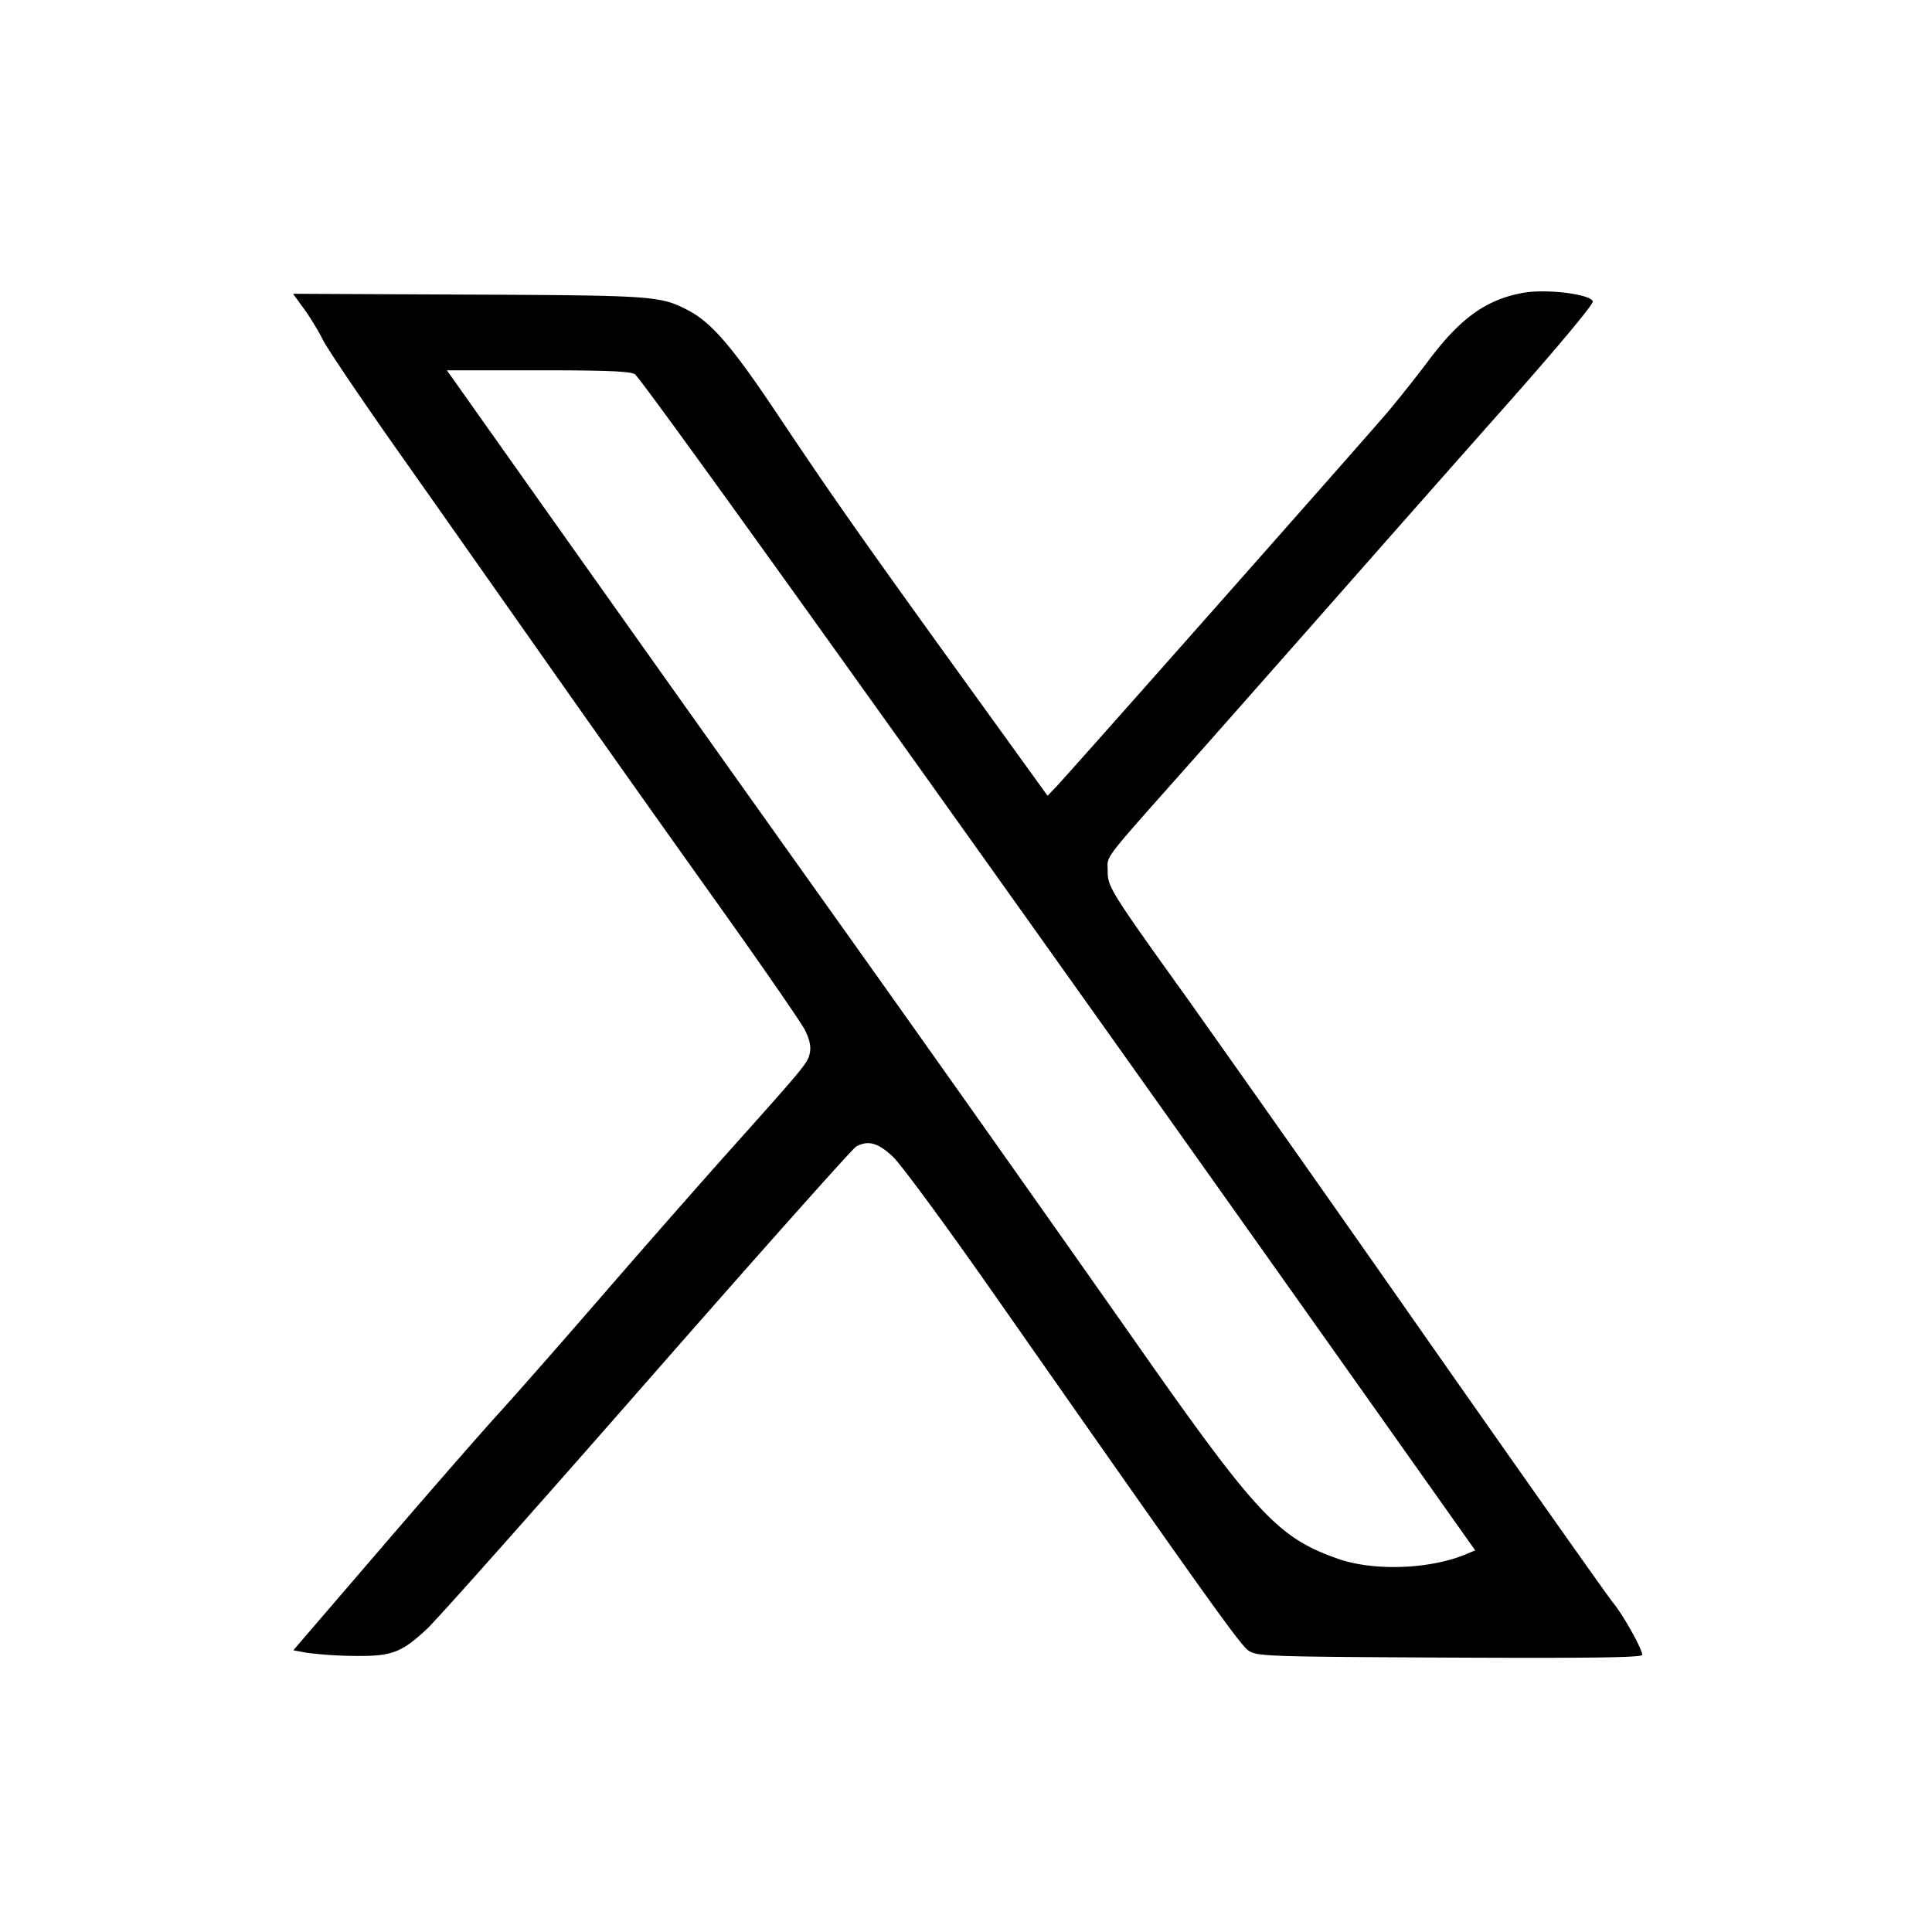 <svg xmlns="http://www.w3.org/2000/svg" viewBox="0 0 33 33" xml:space="preserve"><path d="M26.015 5.002c-.625.113-1.069.43-1.608 1.148-.22.293-.548.706-.729.917-.447.523-5.449 6.176-5.636 6.37l-.149.155-1.402-1.942c-1.789-2.479-2.276-3.173-3.221-4.587-.776-1.161-1.125-1.563-1.534-1.772-.462-.236-.585-.245-3.72-.259l-3.011-.014.186.255c.102.14.249.381.326.535.078.154.646.996 1.262 1.87.617.874 1.773 2.518 2.57 3.652a778.684 778.684 0 0 0 2.864 4.043c.777 1.089 1.468 2.087 1.534 2.218.084.166.109.287.084.4-.037.17-.065.204-1.458 1.761-.47.526-1.408 1.595-2.085 2.376-.676.781-1.474 1.689-1.773 2.017-.299.328-1.21 1.372-2.024 2.32L5.01 28.188l.231.043a6.9 6.9 0 0 0 .781.053c.664.012.832-.05 1.275-.465.171-.16 1.865-2.066 3.765-4.235 1.9-2.169 3.503-3.969 3.563-4.001.206-.111.373-.064.628.176.136.128.897 1.162 1.691 2.296 3.664 5.237 4.239 6.043 4.382 6.139.143.098.331.104 3.438.119 2.432.011 3.286-.001 3.286-.047 0-.101-.321-.675-.495-.887-.088-.106-1.58-2.22-3.315-4.698a1095.43 1095.43 0 0 0-3.93-5.584c-1.347-1.878-1.39-1.947-1.39-2.221 0-.278-.128-.112 1.431-1.868.591-.666 1.716-1.941 2.502-2.833.785-.892 2.092-2.372 2.905-3.288.858-.969 1.465-1.697 1.449-1.74-.048-.125-.796-.216-1.192-.145M10.846 6.394c.161.126 6.111 8.448 13.184 18.438l1.168 1.65-.182.075c-.612.249-1.56.28-2.16.069-1.036-.364-1.396-.753-3.549-3.83a1454.19 1454.19 0 0 0-4.782-6.764 3354.926 3354.926 0 0 1-6.804-9.583l-.089-.124h1.563c1.168 0 1.586.017 1.651.069" fill-rule="evenodd"/></svg>
